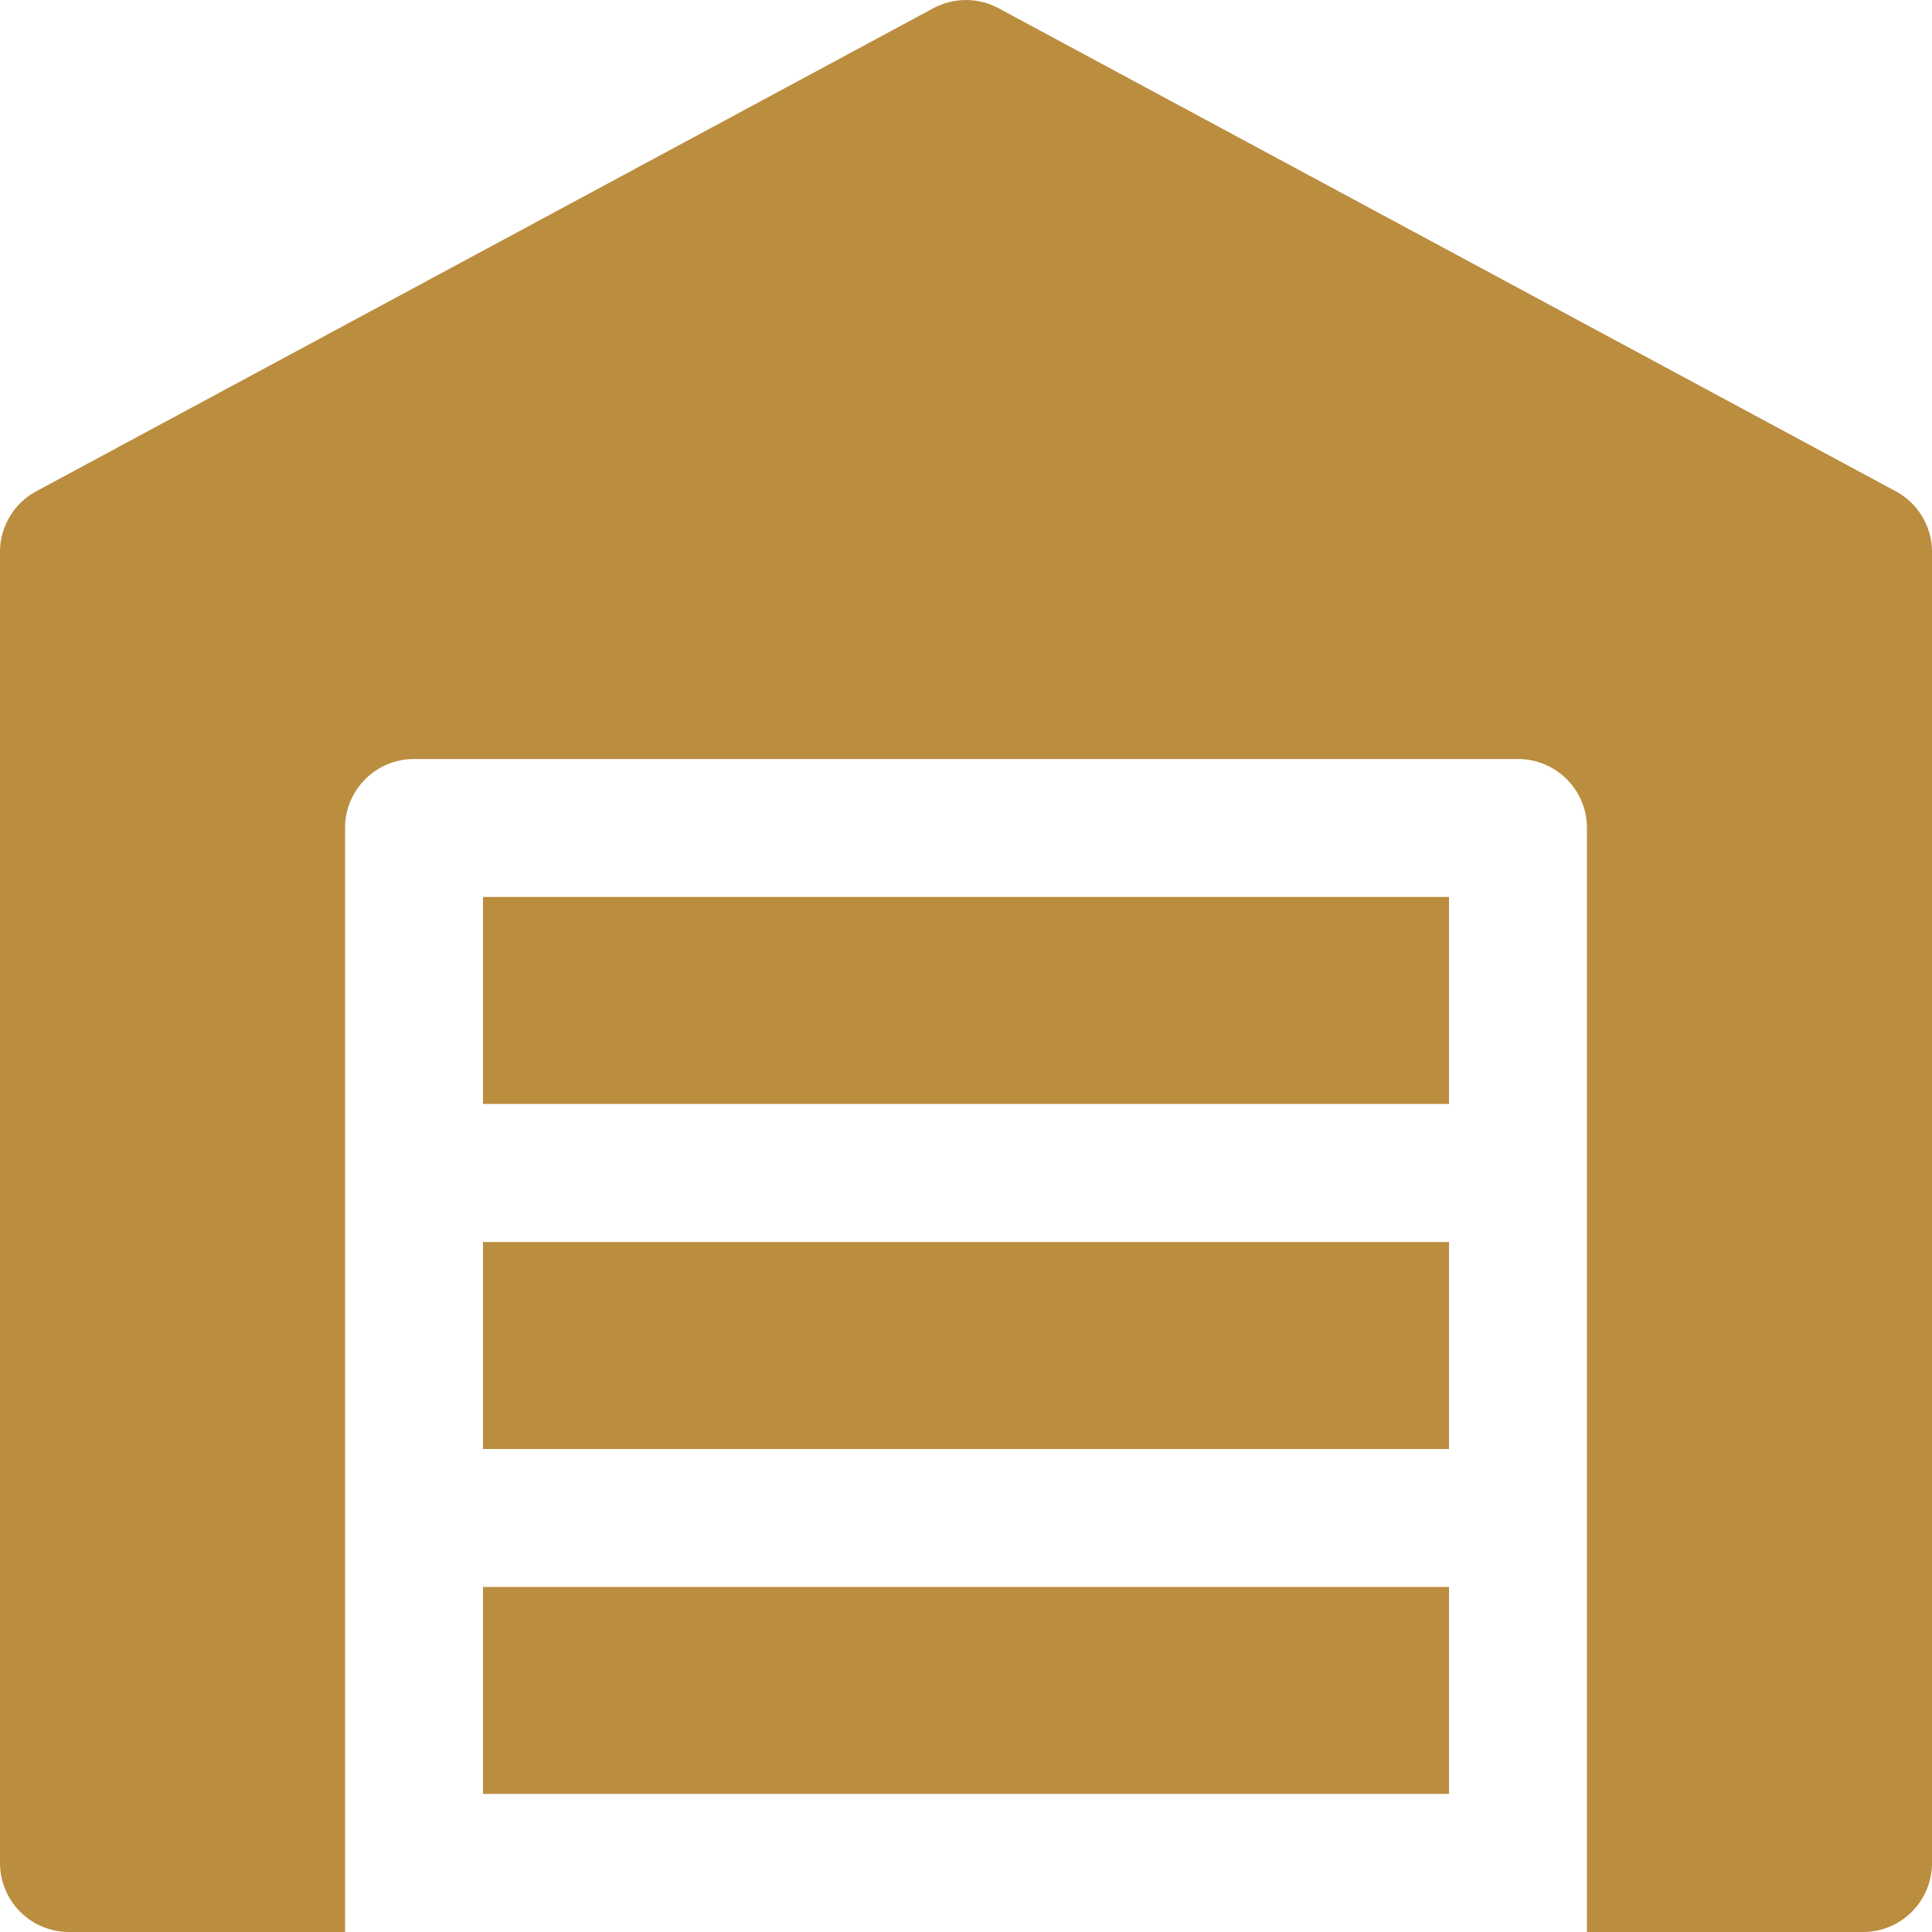 <svg width="15" height="15" viewBox="0 0 15 15" fill="none" xmlns="http://www.w3.org/2000/svg">
<path d="M3.75 9.643H11.25V11.25H3.75V9.643Z" fill="#BB8D3F"/>
<path d="M11.25 8.571H3.75V6.964H11.25V8.571Z" fill="#BB8D3F"/>
<path d="M3.75 12.321H11.25V13.928H3.75V12.321Z" fill="#BB8D3F"/>
<path d="M15 4.285V14.464C15 14.76 14.761 15 14.464 15H12.321V6.428C12.321 6.133 12.082 5.893 11.786 5.893H3.214C2.918 5.893 2.679 6.133 2.679 6.428V15H0.536C0.239 15 0 14.76 0 14.464V4.285C0 4.088 0.108 3.907 0.282 3.814L7.246 0.064C7.404 -0.021 7.595 -0.021 7.753 0.064L14.718 3.814C14.892 3.907 15 4.088 15 4.285Z" fill="#BB8D3F"/>
</svg>
